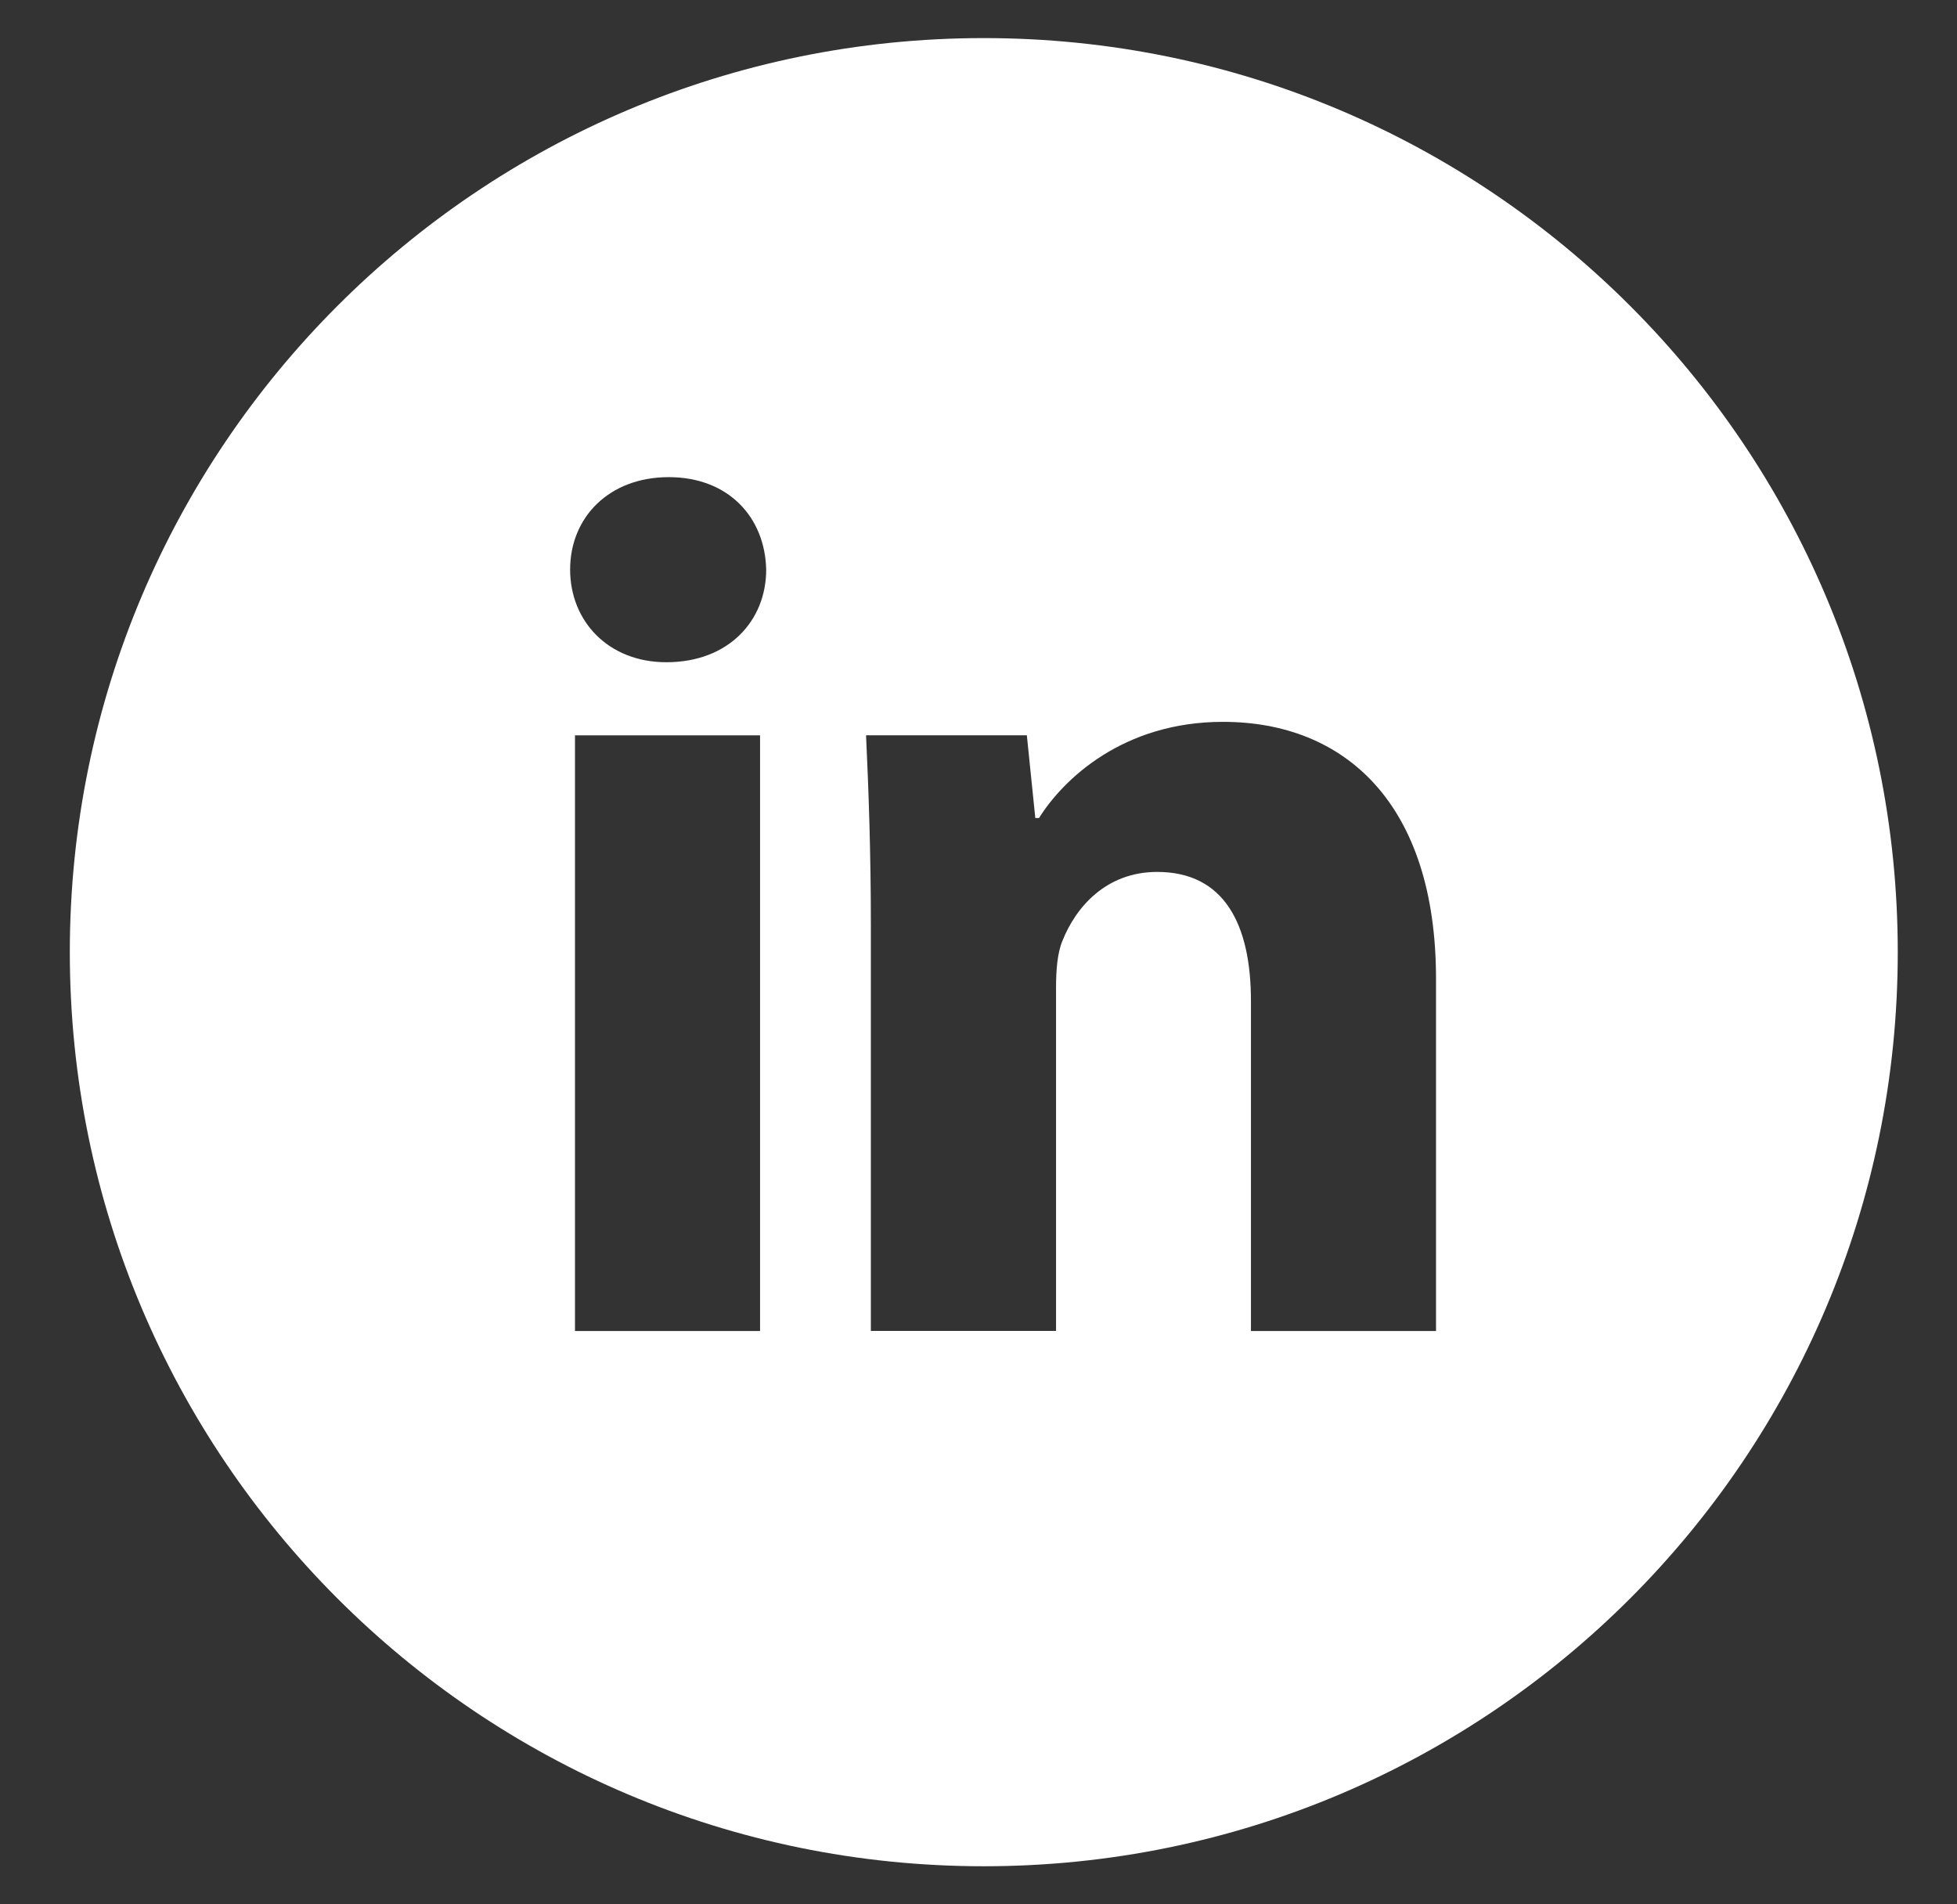 <svg width="37" height="36" viewBox="0 0 37 36" fill="none" xmlns="http://www.w3.org/2000/svg">
<rect x="0" y="0" width="37" height="36" fill="#333333" stroke="none"/>
<path d="M18.6 0.72C9.057 0.72 1.32 8.456 1.32 18C1.32 27.544 9.057 35.28 18.6 35.28C28.144 35.28 35.88 27.544 35.88 18C35.88 8.456 28.144 0.72 18.6 0.72ZM14.37 25.162H10.871V13.901H14.37V25.162ZM12.599 12.519C11.494 12.519 10.779 11.736 10.779 10.768C10.779 9.779 11.515 9.02 12.644 9.02C13.773 9.02 14.464 9.779 14.486 10.768C14.486 11.736 13.773 12.519 12.599 12.519ZM27.15 25.162H23.651V18.922C23.651 17.469 23.143 16.483 21.878 16.483C20.912 16.483 20.337 17.15 20.084 17.793C19.99 18.022 19.966 18.346 19.966 18.668V25.16H16.465V17.492C16.465 16.087 16.421 14.911 16.374 13.9H19.414L19.574 15.464H19.644C20.105 14.729 21.234 13.646 23.122 13.646C25.424 13.646 27.15 15.188 27.15 18.504V25.162Z" fill="white"/>
</svg>
